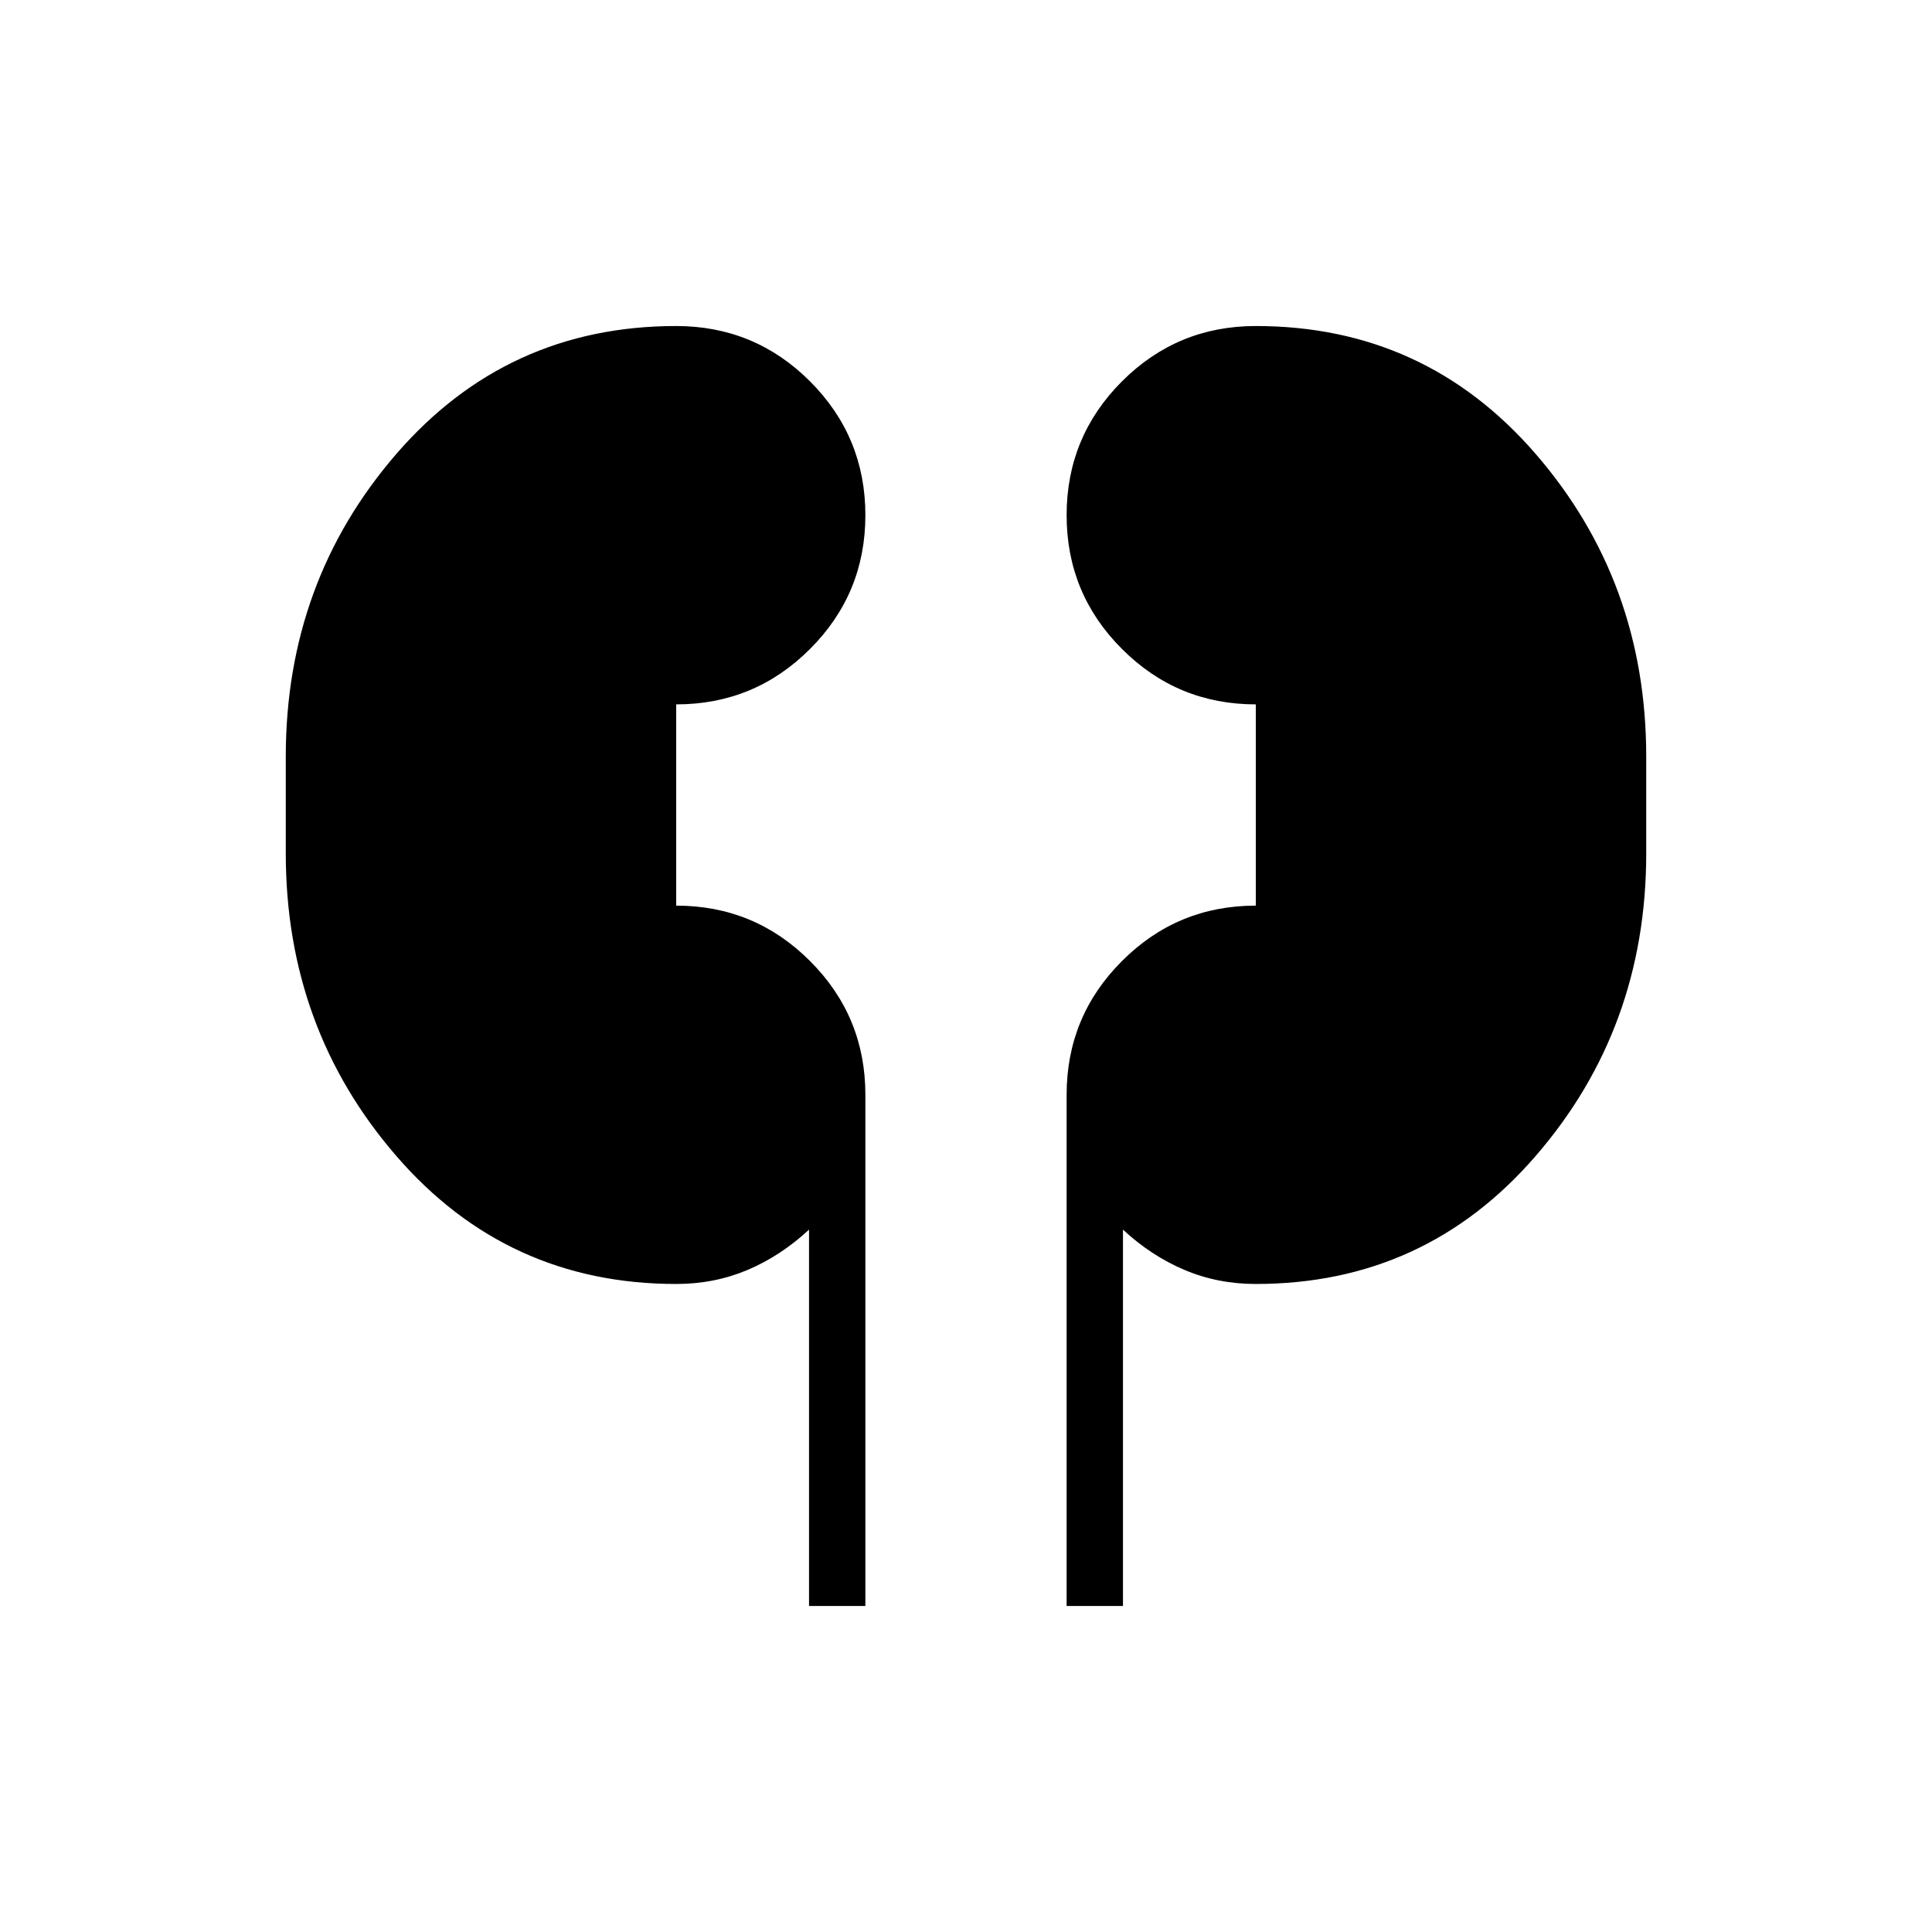 <svg xmlns="http://www.w3.org/2000/svg" height="24" width="24"><path d="M10.05 19.95v-4.675q-.35.325-.762.5-.413.175-.888.175-2.1 0-3.475-1.588Q3.55 12.775 3.55 10.6V9.4q0-2.175 1.375-3.763Q6.3 4.05 8.4 4.05q.975 0 1.662.687.688.688.688 1.663 0 .975-.688 1.662-.687.688-1.662.688v2.5q.975 0 1.662.688.688.687.688 1.662v6.35Zm3.2 0V13.6q0-.975.688-1.662.687-.688 1.662-.688v-2.5q-.975 0-1.662-.688-.688-.687-.688-1.662 0-.975.688-1.663.687-.687 1.662-.687 2.1 0 3.475 1.587Q20.45 7.225 20.45 9.4v1.2q0 2.175-1.375 3.762Q17.7 15.95 15.6 15.95q-.475 0-.887-.175-.413-.175-.763-.5v4.675Z"/></svg>